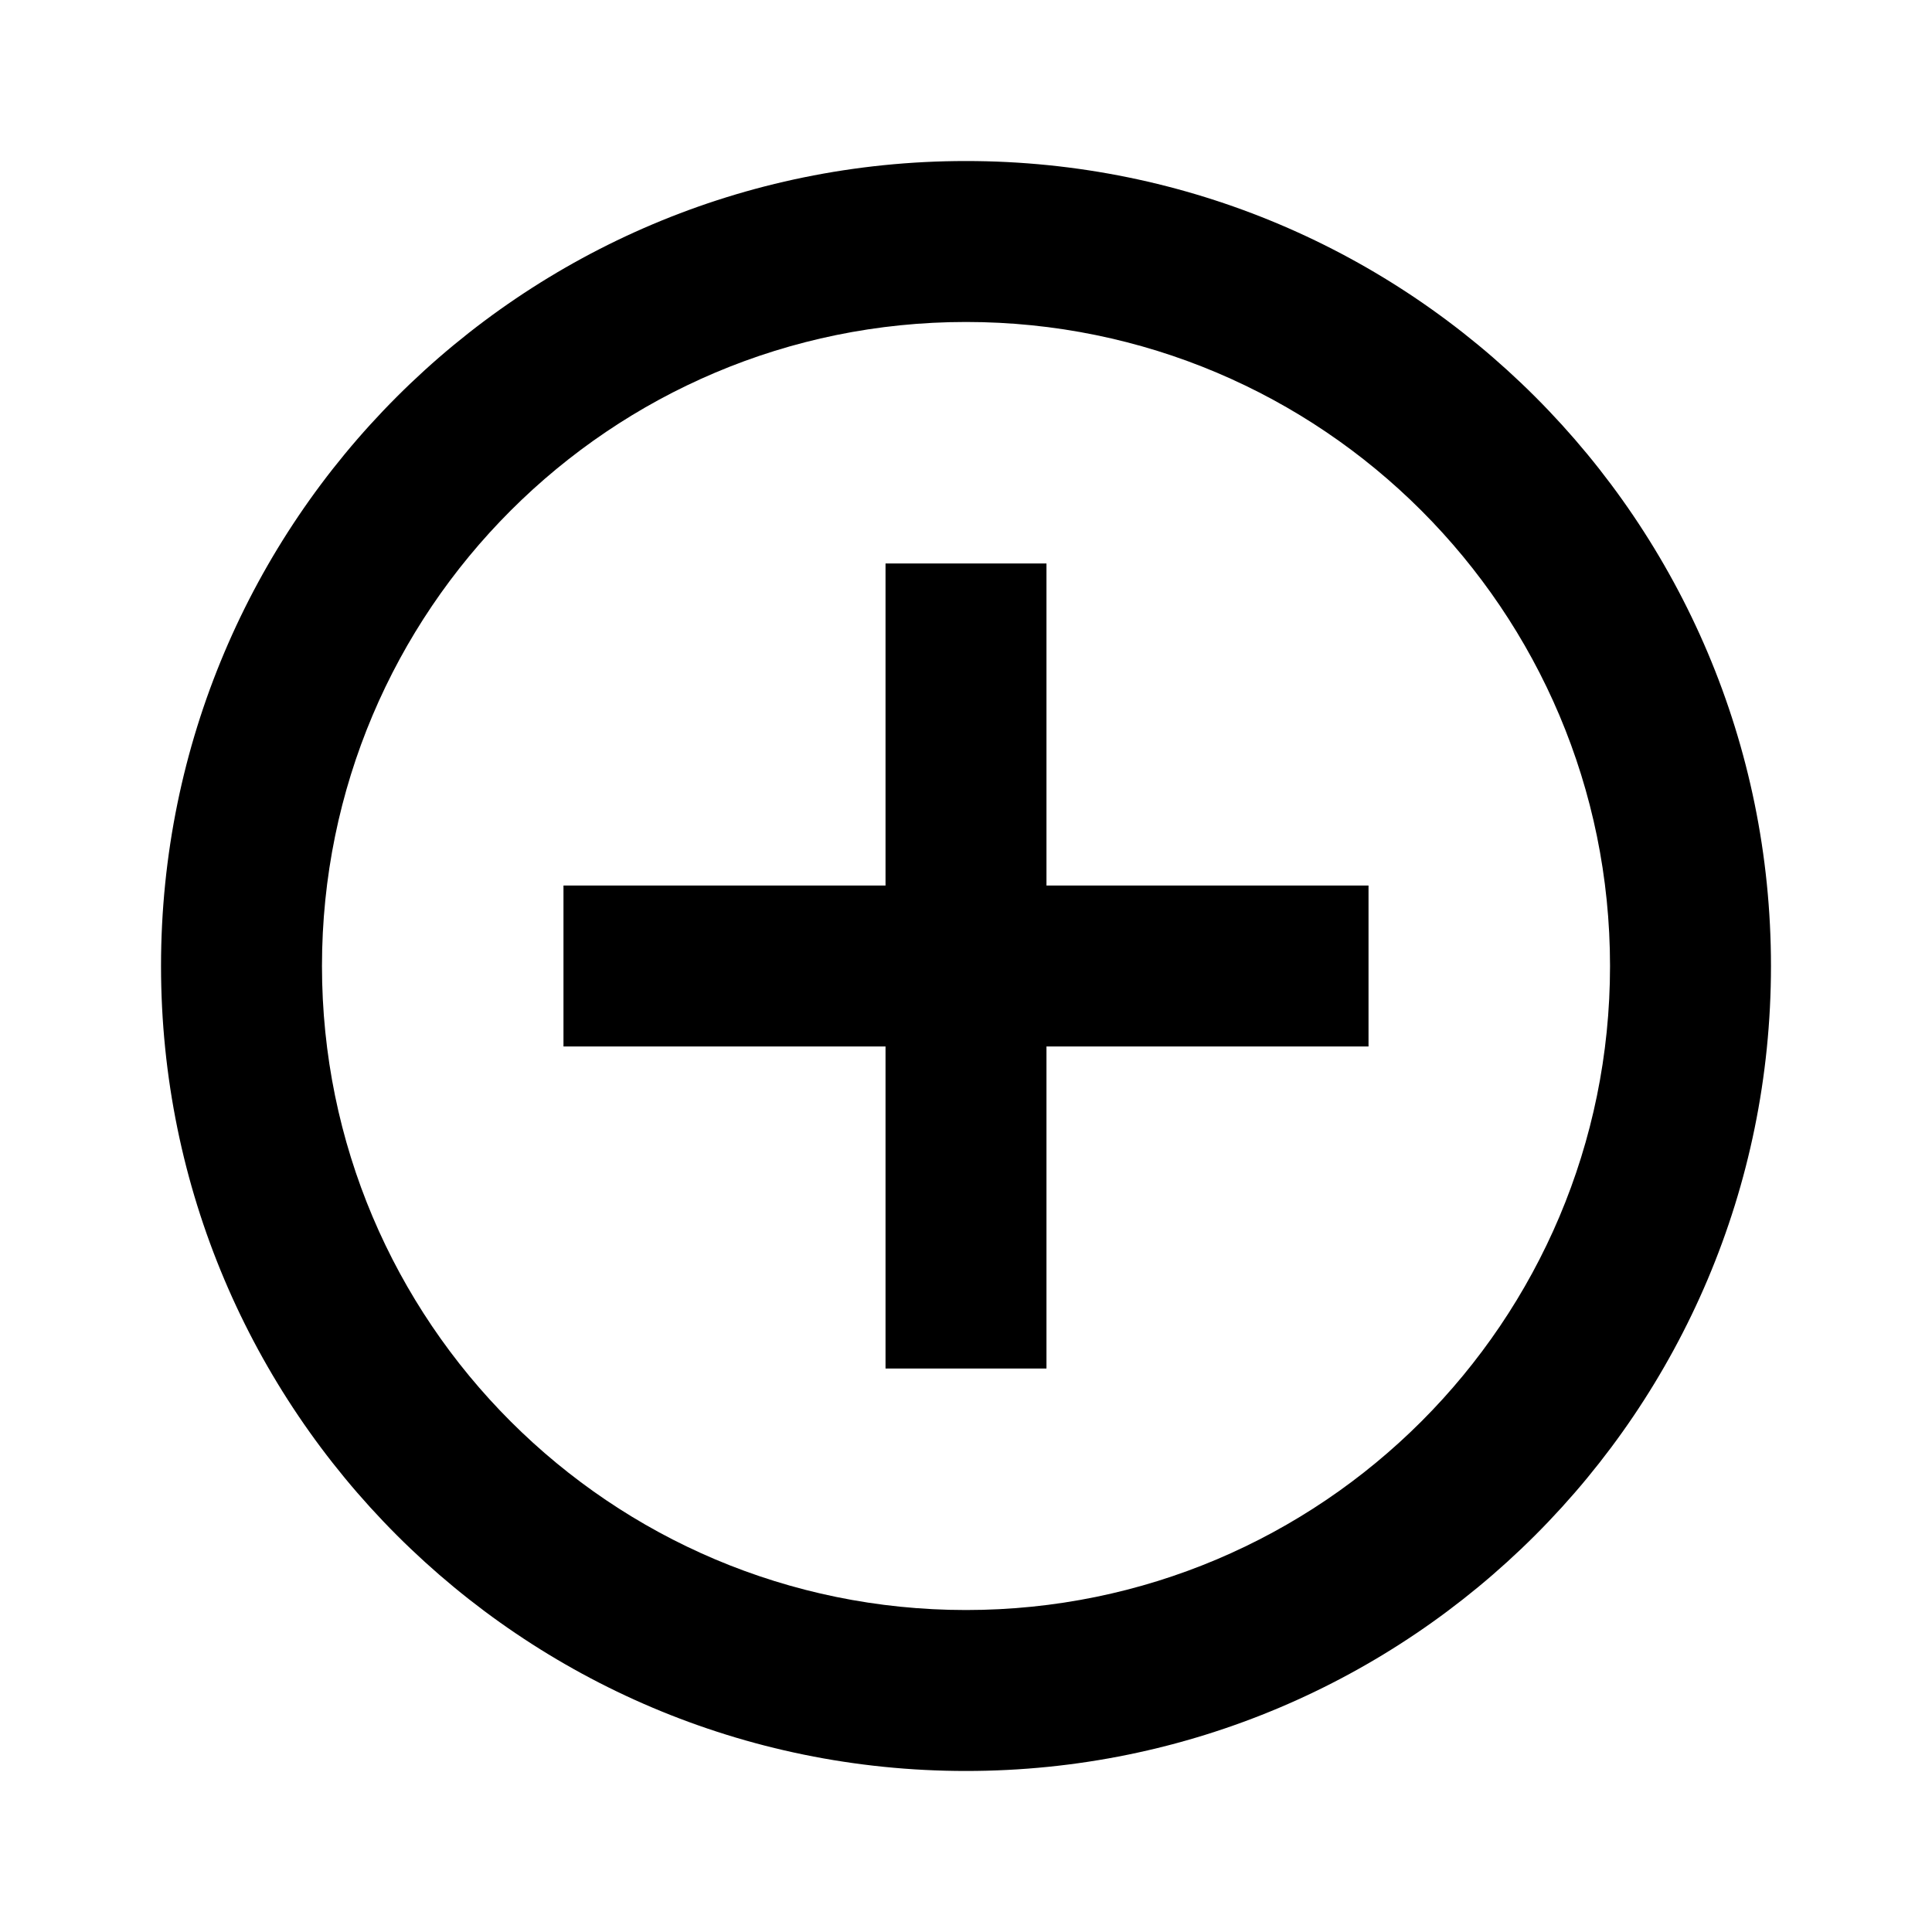 <svg width="26" height="26" viewBox="0 0 26 26" fill="none" xmlns="http://www.w3.org/2000/svg">
<path d="M11.917 11.917V7.583H14.083V11.917H18.417V14.083H14.083V18.417H11.917V14.083H7.583V11.917H11.917ZM13 23.833C7.017 23.833 2.167 18.983 2.167 13C2.167 7.017 7.017 2.167 13 2.167C18.983 2.167 23.833 7.017 23.833 13C23.833 18.983 18.983 23.833 13 23.833ZM13 21.667C17.787 21.667 21.667 17.787 21.667 13C21.667 8.214 17.787 4.333 13 4.333C8.214 4.333 4.333 8.214 4.333 13C4.333 17.787 8.214 21.667 13 21.667Z" fill="black"/>
</svg>
